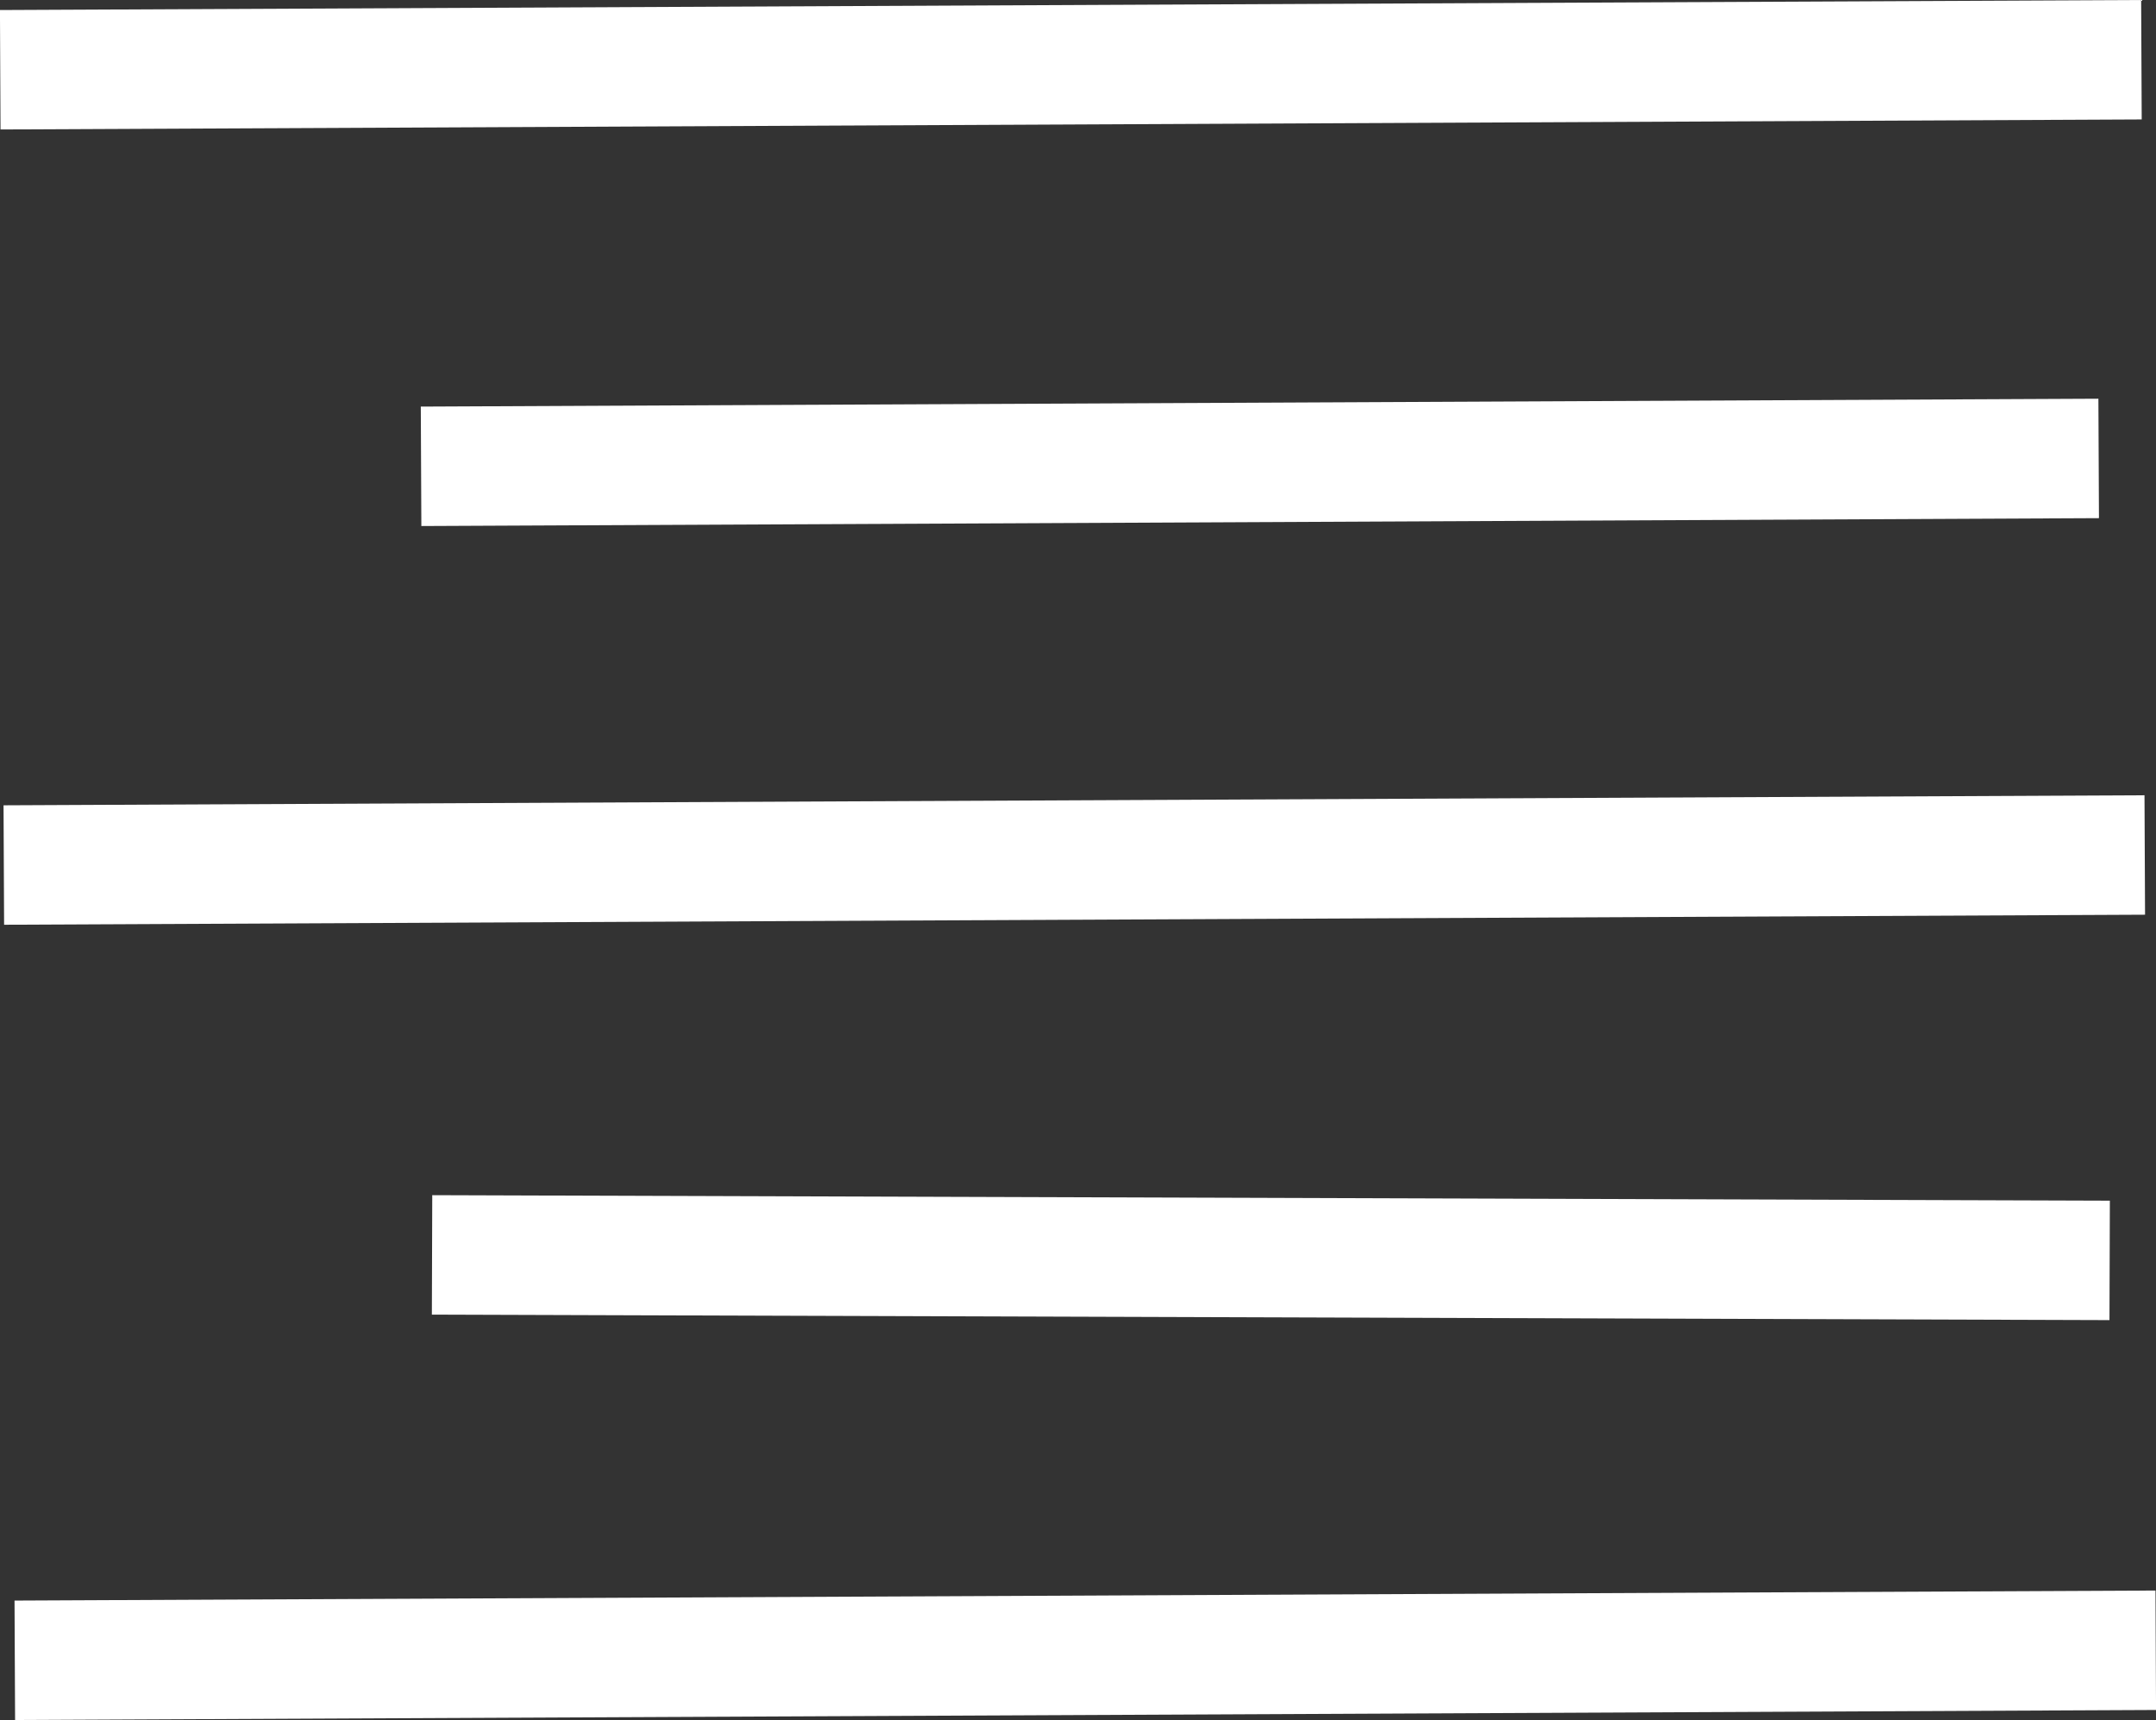 <svg xmlns="http://www.w3.org/2000/svg" viewBox="0 0 90.27 72"><rect x="0" y="0" width="90.27" height="72" fill="#333333" stroke="none"/><defs><style>.cls-1{fill:none;stroke:#fff;stroke-miterlimit:10;stroke-width:5px;}</style></defs><title>text-right</title><g id="katman_2" data-name="katman 2"><g id="katman_1-2" data-name="katman 1"><line class="cls-1" x1="0.01" y1="2.92" x2="89.66" y2="2.5"/><line class="cls-1" x1="17.63" y1="19.52" x2="87.87" y2="19.19"/><line class="cls-1" x1="0.16" y1="36.21" x2="89.8" y2="35.79"/><line class="cls-1" x1="18.09" y1="52.53" x2="88.33" y2="52.76"/><line class="cls-1" x1="0.62" y1="69.5" x2="90.26" y2="69.08"/></g></g></svg>